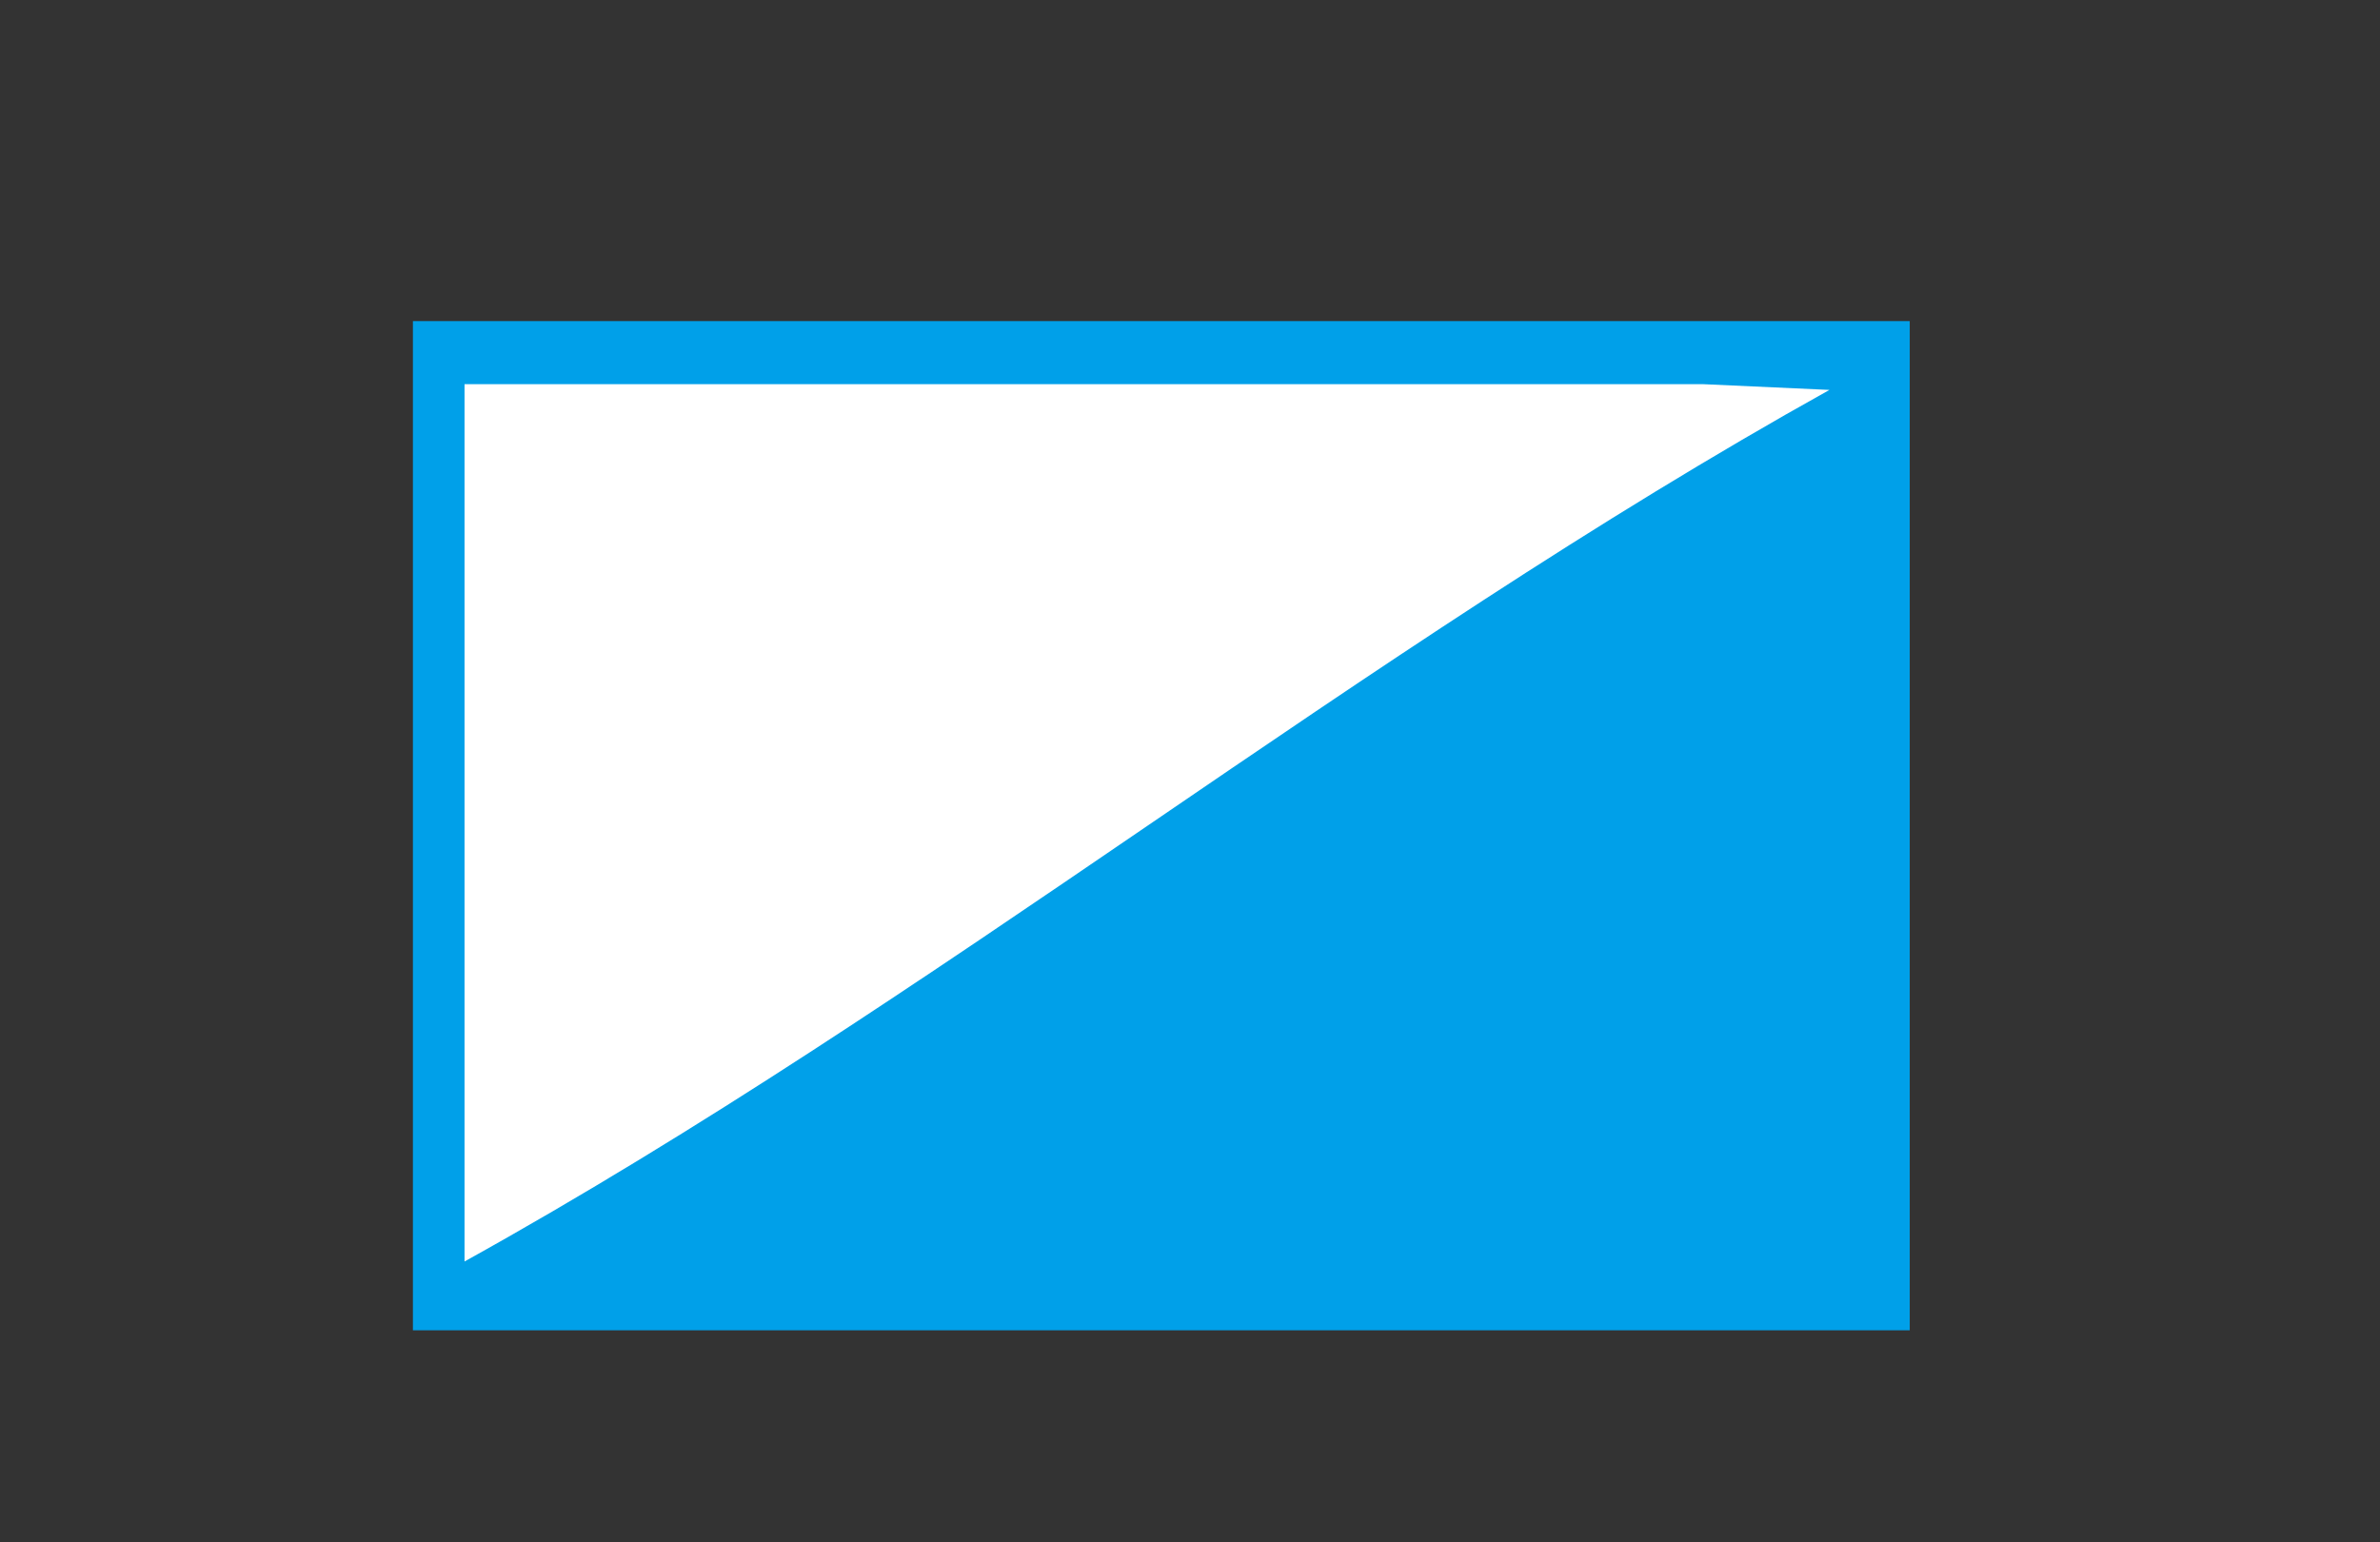 <?xml version="1.0" standalone="yes"?>
<svg width="415" height="269">
<rect width="100%" height="100%" fill="#333333" stroke="none"/>
<path style="fill:#00a0e9; stroke:none;" d="M72 56L72 232L333 232L333 56L72 56z"/>
<path style="fill:#ffffff; stroke:none;" d="M81 67L81 220C163.182 174.419 236.903 113.706 319 68L297 67L249 67L81 67z"/>
</svg>
